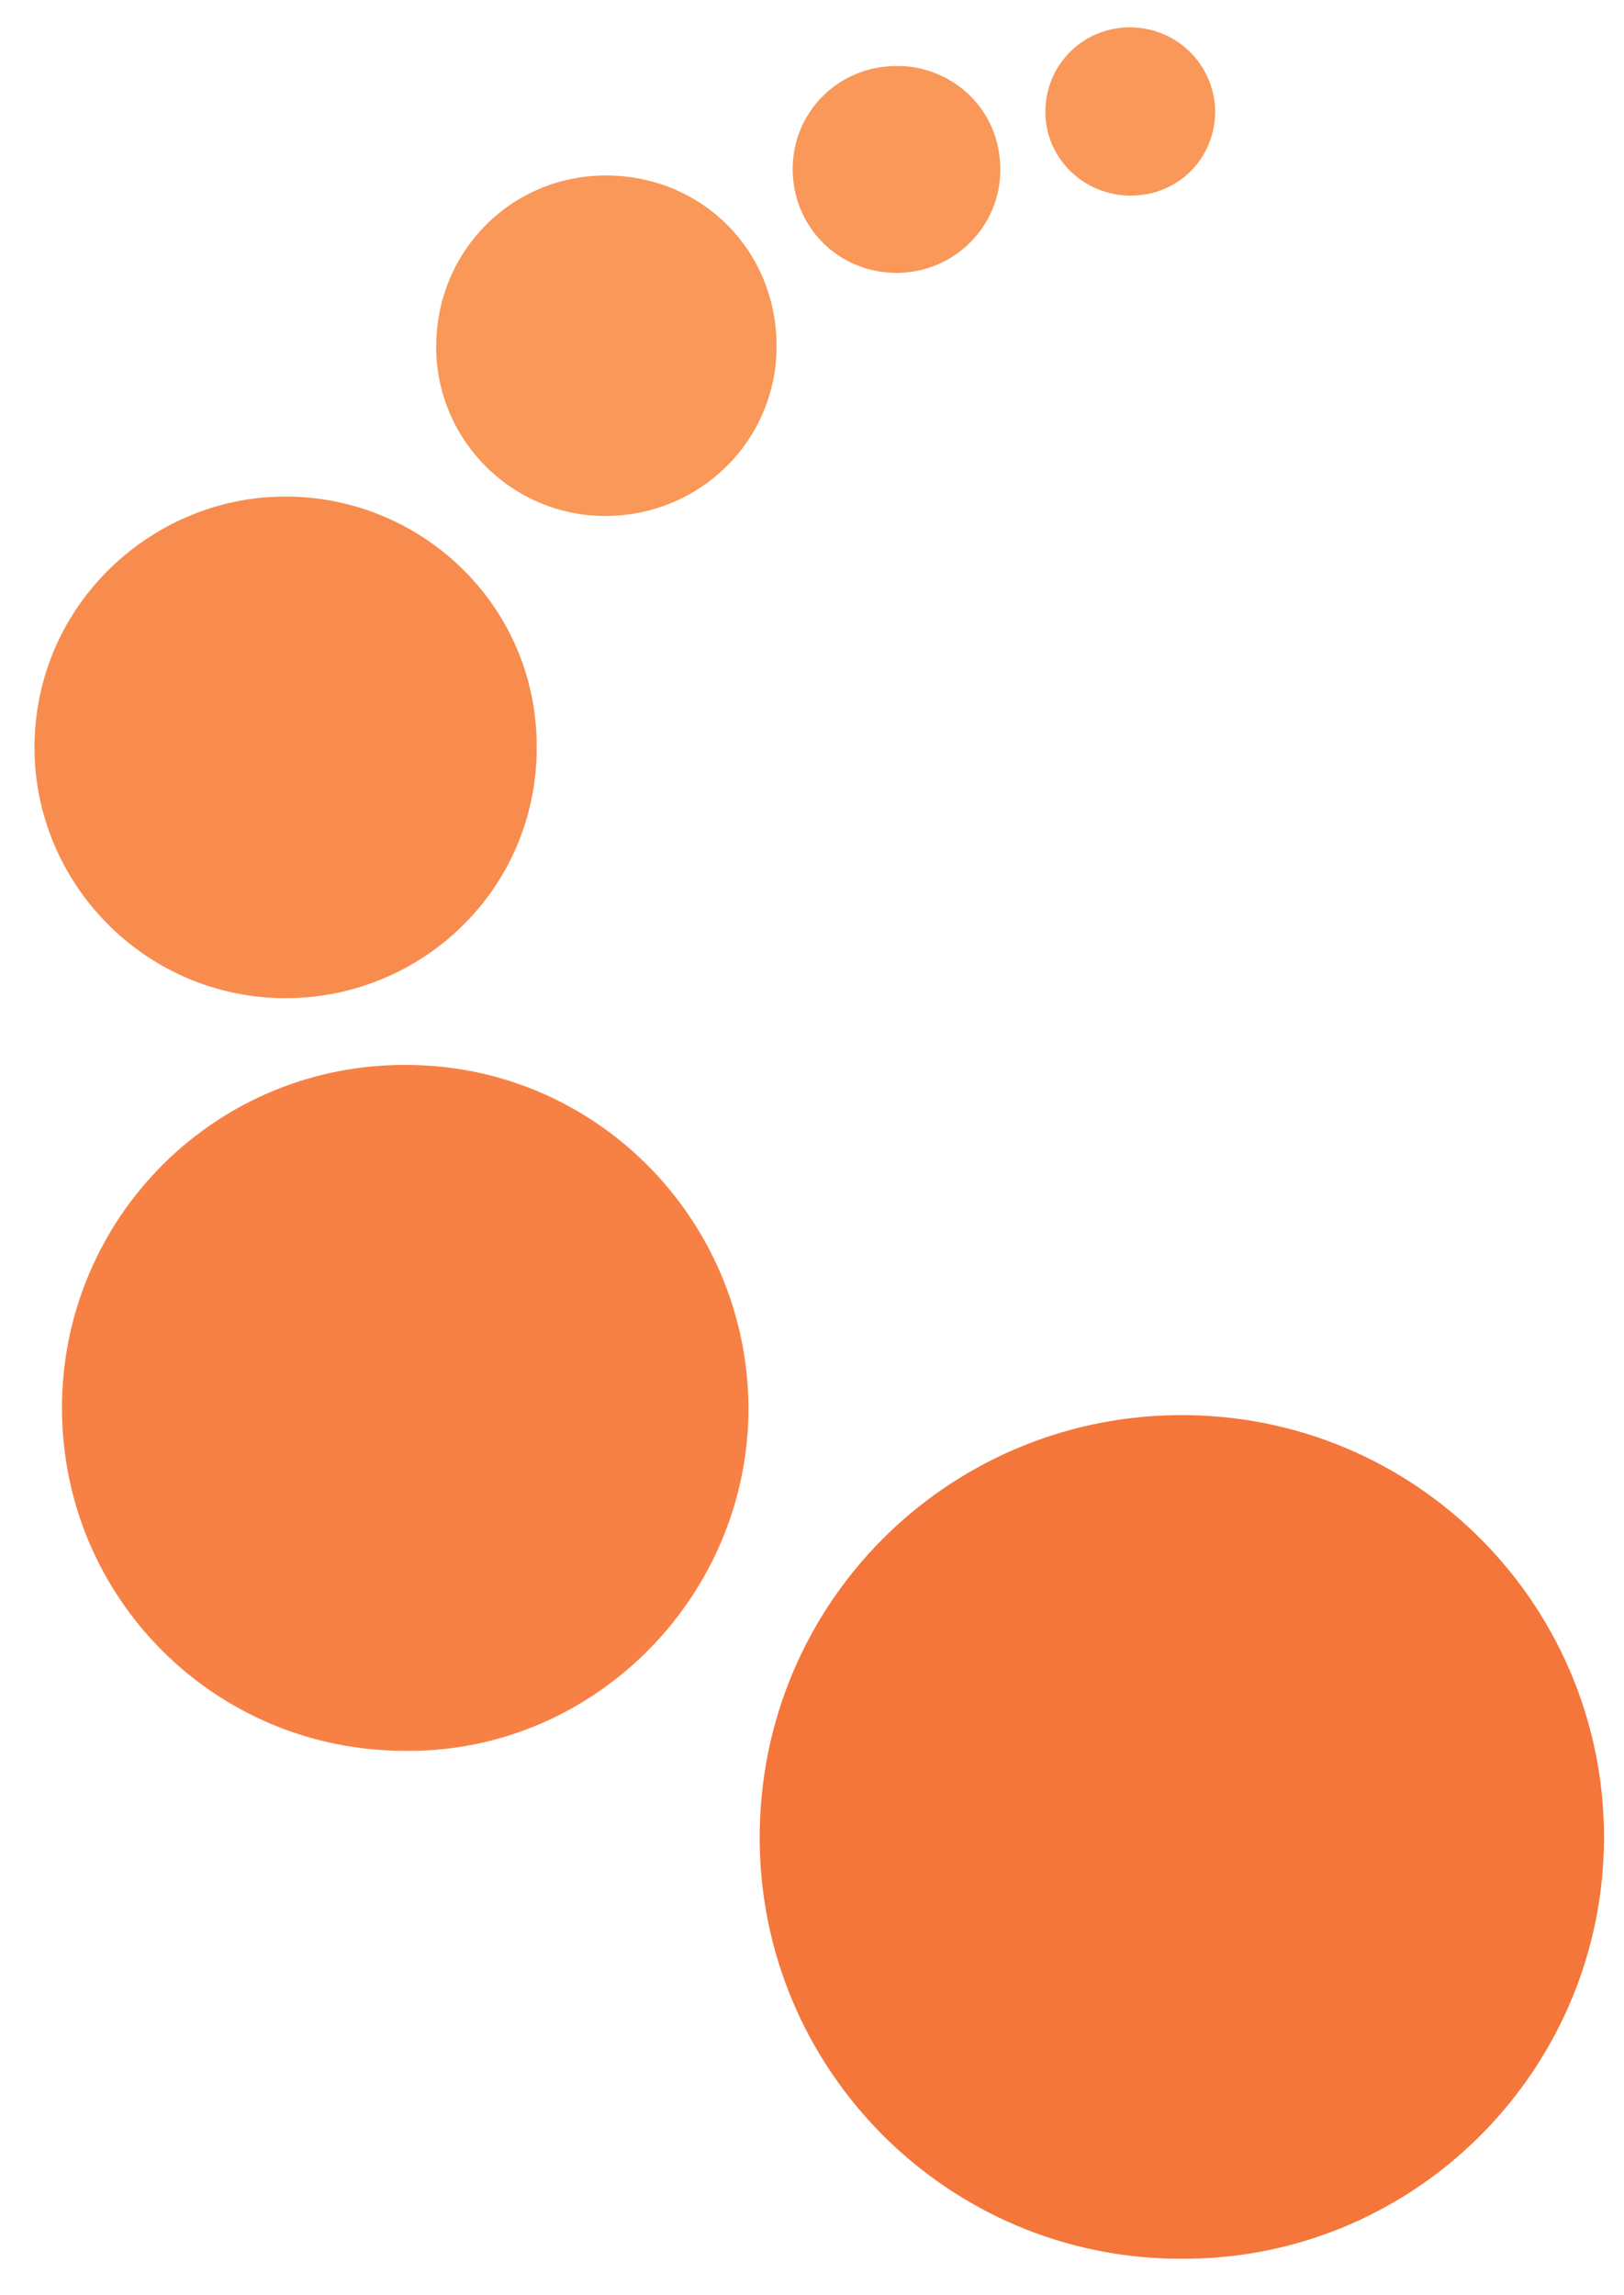 <svg viewBox="0 0 201.8 285.1" xmlns="http://www.w3.org/2000/svg"><g fill-rule="evenodd"><path d="m146.7 280.6c-28.9 0-52.4-23.5-52.3-52.5.1-28.9 23.2-51.9 51.7-52.3 30.1-.4 53.9 24.2 53.2 53.7-.7 28.4-24 51.3-52.6 51.1z" fill="#f4763b"/><path d="m50.3 217.5c-23.6 0-42.6-19-42.6-42.6s19.2-43 43.3-42.6c23.8.3 42.4 20.1 42 43.5-.5 23.2-19.7 42-42.7 41.7z" fill="#f78144"/><path d="m35.5 124c-17.1 0-30.7-13.7-31.2-30.2-.5-18.1 14.1-31.8 30.5-32.1 17-.4 31.9 13.1 31.9 31.1 0 17.8-14.4 31.2-31.2 31.2z" fill="#f88c4e"/><path d="m75.3 21.8c11.9 0 21.2 9.3 21.2 21.2 0 11.7-9.5 21.1-21.3 21.1-11.6 0-21.1-9.5-21-21.2.1-11.8 9.4-21.1 21.1-21.1zm36.1-13.6c6.5-.1 12.9 5 12.9 12.9 0 7.1-5.8 12.8-12.9 12.8-7.2 0-12.9-5.7-12.9-12.9 0-7.1 5.7-12.8 12.9-12.8zm29.1 16.1c-5.8 0-10.6-4.6-10.6-10.4s4.6-10.5 10.5-10.5c5.8 0 10.5 4.6 10.6 10.4 0 5.9-4.6 10.5-10.5 10.5z" fill="#f99859"/></g></svg>




